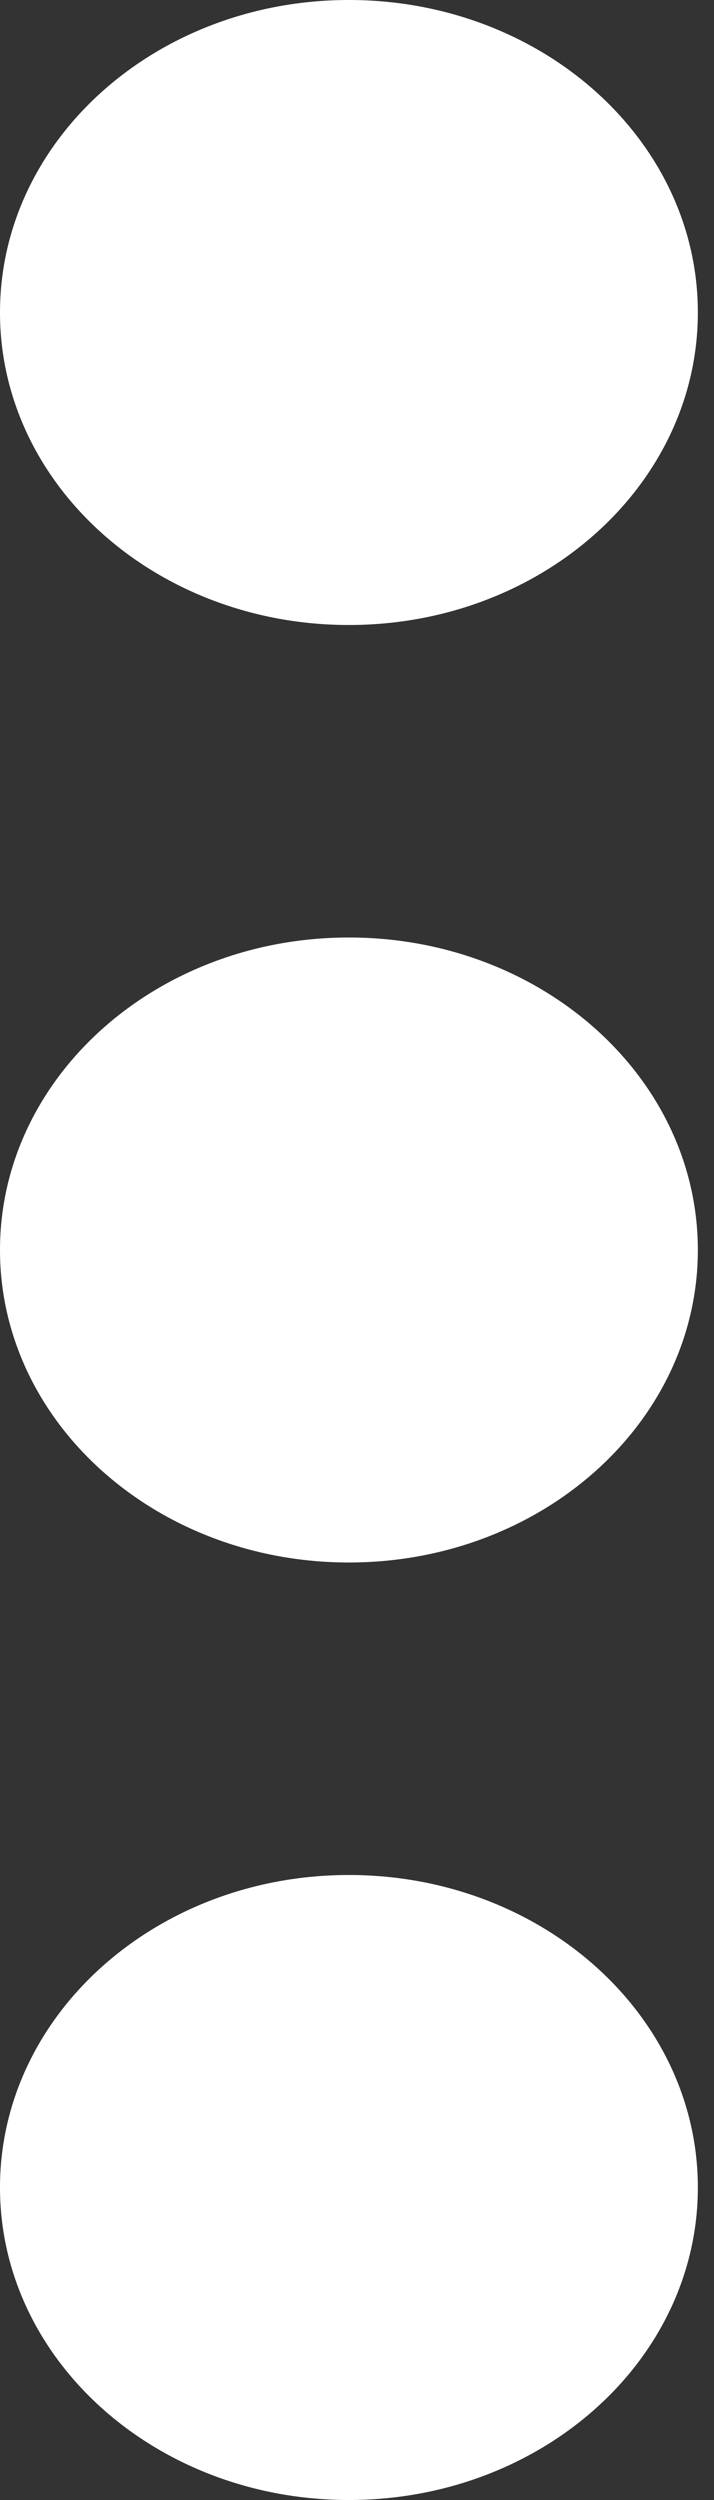 <svg width="8" height="28" viewBox="0 0 8 28" fill="none" xmlns="http://www.w3.org/2000/svg">
<rect x="0" y="0" width="8" height="28" fill="#333333" stroke="none"/>
<path d="M-0 3.5C-0 5.433 1.75 7 3.909 7C6.069 7 7.819 5.433 7.819 3.5C7.819 1.567 6.069 0 3.909 0C1.75 0 -0 1.567 -0 3.5Z" fill="white"/>
<path d="M-0 14C-0 15.933 1.75 17.5 3.909 17.5C6.069 17.5 7.819 15.933 7.819 14C7.819 12.067 6.069 10.5 3.909 10.5C1.75 10.5 -0 12.067 -0 14Z" fill="white"/>
<path d="M-0 24.5C-0 26.433 1.75 28 3.909 28C6.069 28 7.819 26.433 7.819 24.5C7.819 22.567 6.069 21 3.909 21C1.75 21 -0 22.567 -0 24.5Z" fill="white"/>
</svg>

